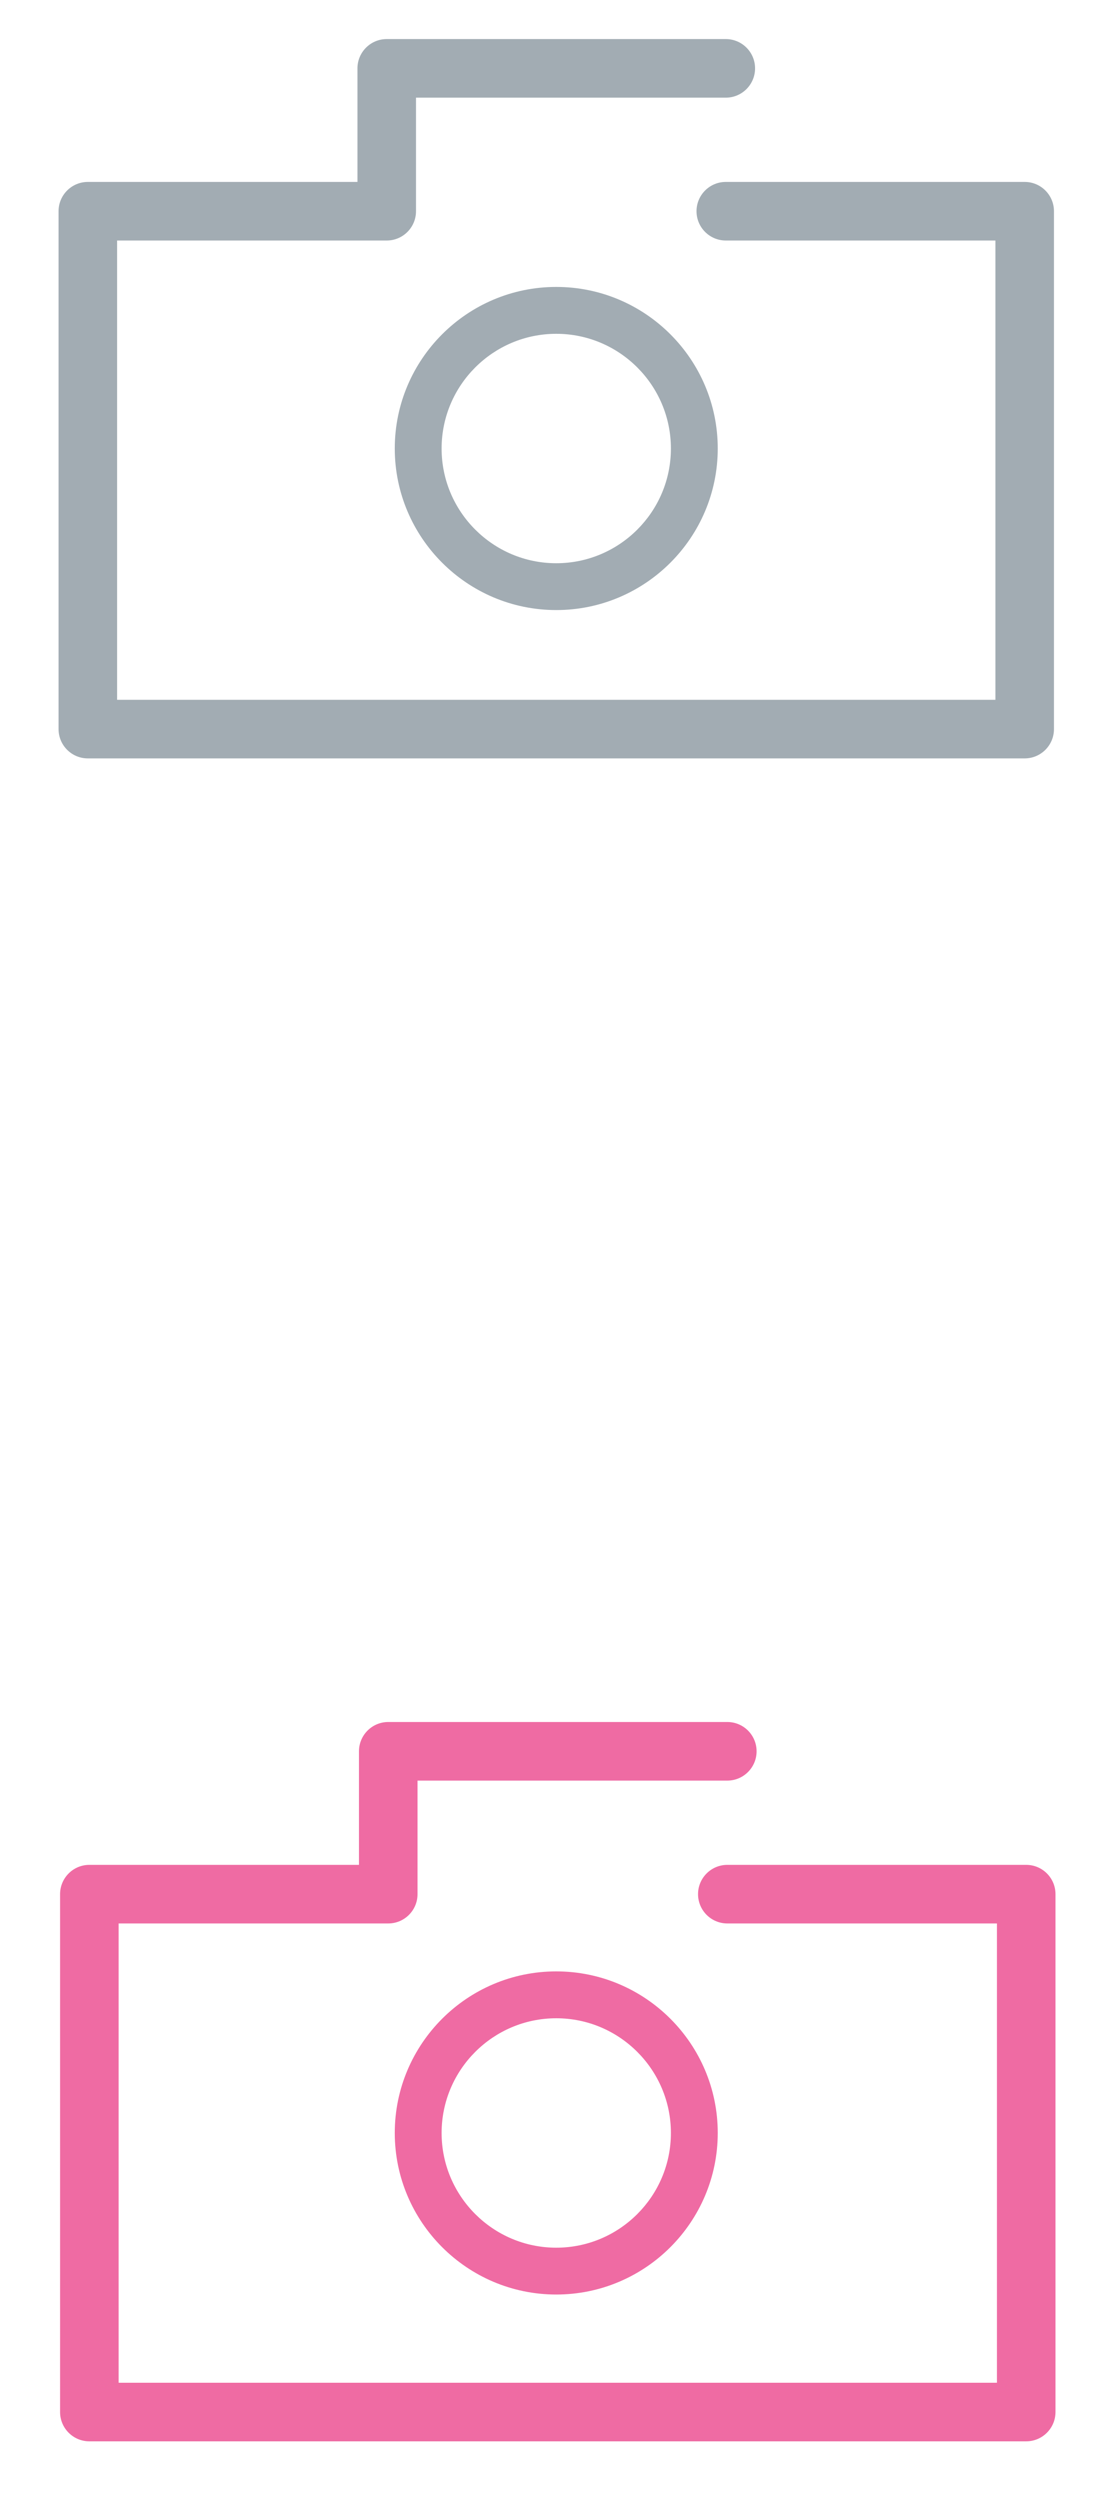 <?xml version="1.0" encoding="utf-8"?>
<!-- Generator: Adobe Illustrator 16.0.0, SVG Export Plug-In . SVG Version: 6.00 Build 0)  -->
<!DOCTYPE svg PUBLIC "-//W3C//DTD SVG 1.1//EN" "http://www.w3.org/Graphics/SVG/1.1/DTD/svg11.dtd">
<svg version="1.1" id="Layer_1" xmlns="http://www.w3.org/2000/svg" xmlns:xlink="http://www.w3.org/1999/xlink" x="0px" y="0px"
	 width="28px" height="64px" viewBox="0 0 28 64" enable-background="new 0 0 28 64" xml:space="preserve">
<g>
	<path fill="#A2ACB3" d="M26.25,19.414h-24c-0.414,0-0.75-0.336-0.75-0.75V5.407c0-0.414,0.336-0.75,0.75-0.75h6.907V1.75
		C9.157,1.336,9.493,1,9.907,1h8.686c0.414,0,0.75,0.336,0.75,0.75s-0.336,0.75-0.75,0.75h-7.936v2.907
		c0,0.414-0.336,0.75-0.75,0.75H3v11.757h22.5V6.157h-6.907c-0.414,0-0.75-0.336-0.75-0.75s0.336-0.75,0.75-0.75h7.657
		c0.414,0,0.75,0.336,0.75,0.75v13.257C27,19.078,26.664,19.414,26.25,19.414z"/>
</g>
<g>
	<path fill="#A2ACB3" d="M14.25,15.617c-2.281,0-4.137-1.855-4.137-4.136s1.856-4.136,4.137-4.136c2.281,0,4.137,1.855,4.137,4.136
		S16.531,15.617,14.25,15.617z M14.25,8.545c-1.619,0-2.937,1.317-2.937,2.937c0,1.618,1.317,2.936,2.937,2.936
		s2.937-1.317,2.937-2.936C17.187,9.862,15.869,8.545,14.25,8.545z"/>
</g>
<g>
	<path fill="#ef6ba3" d="M26.289,62.495h-24c-0.414,0-0.75-0.336-0.75-0.75V48.488c0-0.414,0.336-0.75,0.75-0.75h6.907v-2.907
		c0-0.414,0.336-0.75,0.75-0.75h8.686c0.414,0,0.75,0.336,0.75,0.75s-0.336,0.75-0.75,0.75h-7.936v2.907
		c0,0.414-0.336,0.75-0.75,0.75H3.039v11.757h22.5V49.238h-6.907c-0.414,0-0.75-0.336-0.75-0.75s0.336-0.75,0.75-0.75h7.657
		c0.414,0,0.75,0.336,0.75,0.75v13.257C27.039,62.159,26.703,62.495,26.289,62.495z"/>
</g>
<g>
	<path fill="#ef6ba3" d="M14.25,58.737c-2.281,0-4.137-1.855-4.137-4.136s1.856-4.136,4.137-4.136c2.281,0,4.137,1.855,4.137,4.136
		S16.531,58.737,14.25,58.737z M14.25,51.665c-1.619,0-2.937,1.317-2.937,2.937c0,1.618,1.317,2.936,2.937,2.936
		s2.937-1.317,2.937-2.936C17.187,52.982,15.869,51.665,14.25,51.665z"/>
</g>
</svg>

